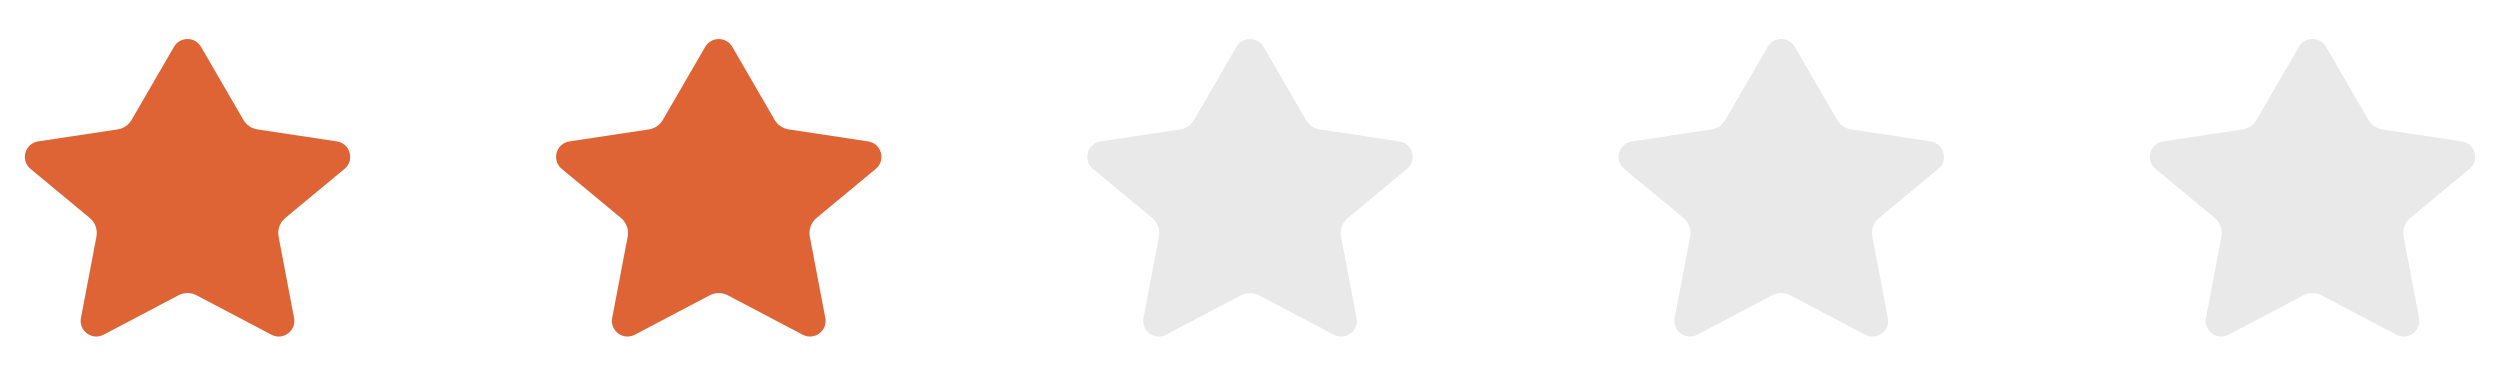 <svg width="160" height="24" viewBox="0 0 160 24" fill="none" xmlns="http://www.w3.org/2000/svg">
<path d="M12.865 2.996C12.48 2.332 11.521 2.332 11.135 2.996L8.421 7.674C8.231 8.002 7.902 8.226 7.527 8.282L2.44 9.05C1.586 9.179 1.286 10.258 1.952 10.809L5.741 13.948C6.091 14.239 6.256 14.697 6.171 15.145L5.18 20.35C5.023 21.173 5.887 21.812 6.628 21.422L11.418 18.9C11.782 18.708 12.218 18.708 12.582 18.9L17.372 21.422C18.113 21.812 18.977 21.173 18.82 20.35L17.829 15.145C17.744 14.697 17.909 14.239 18.259 13.948L22.049 10.809C22.714 10.258 22.414 9.179 21.56 9.05L16.474 8.282C16.099 8.226 15.769 8.002 15.579 7.674L12.865 2.996Z" fill="#DF6435"/>
<path d="M46.865 2.996C46.48 2.332 45.52 2.332 45.135 2.996L42.421 7.674C42.231 8.002 41.902 8.226 41.527 8.282L36.44 9.05C35.586 9.179 35.286 10.258 35.952 10.809L39.741 13.948C40.092 14.239 40.256 14.697 40.171 15.145L39.18 20.35C39.023 21.173 39.887 21.812 40.628 21.422L45.418 18.9C45.782 18.708 46.218 18.708 46.582 18.9L51.372 21.422C52.113 21.812 52.977 21.173 52.82 20.35L51.829 15.145C51.744 14.697 51.909 14.239 52.259 13.948L56.048 10.809C56.714 10.258 56.414 9.179 55.56 9.05L50.474 8.282C50.099 8.226 49.769 8.002 49.579 7.674L46.865 2.996Z" fill="#DF6435"/>
<path d="M114.865 2.996C114.48 2.332 113.521 2.332 113.135 2.996L110.421 7.674C110.231 8.002 109.902 8.226 109.527 8.282L104.44 9.05C103.586 9.179 103.286 10.258 103.952 10.809L107.741 13.948C108.091 14.239 108.256 14.697 108.171 15.145L107.18 20.35C107.023 21.173 107.887 21.812 108.628 21.422L113.418 18.9C113.782 18.708 114.218 18.708 114.582 18.9L119.372 21.422C120.113 21.812 120.977 21.173 120.82 20.35L119.829 15.145C119.744 14.697 119.909 14.239 120.259 13.948L124.048 10.809C124.714 10.258 124.414 9.179 123.56 9.05L118.474 8.282C118.098 8.226 117.769 8.002 117.579 7.674L114.865 2.996Z" fill="#E9E9E9"/>
<path d="M80.865 2.996C80.48 2.332 79.52 2.332 79.135 2.996L76.421 7.674C76.231 8.002 75.902 8.226 75.527 8.282L70.44 9.05C69.586 9.179 69.286 10.258 69.952 10.809L73.741 13.948C74.091 14.239 74.256 14.697 74.171 15.145L73.18 20.35C73.023 21.173 73.887 21.812 74.628 21.422L79.418 18.9C79.782 18.708 80.218 18.708 80.582 18.9L85.372 21.422C86.113 21.812 86.977 21.173 86.82 20.35L85.829 15.145C85.744 14.697 85.909 14.239 86.259 13.948L90.049 10.809C90.714 10.258 90.414 9.179 89.56 9.05L84.474 8.282C84.099 8.226 83.769 8.002 83.579 7.674L80.865 2.996Z" fill="#E9E9E9"/>
<path d="M148.865 2.996C148.48 2.332 147.521 2.332 147.135 2.996L144.421 7.674C144.231 8.002 143.902 8.226 143.527 8.282L138.44 9.05C137.586 9.179 137.286 10.258 137.952 10.809L141.741 13.948C142.091 14.239 142.256 14.697 142.171 15.145L141.18 20.35C141.023 21.173 141.887 21.812 142.628 21.422L147.418 18.9C147.782 18.708 148.218 18.708 148.582 18.9L153.372 21.422C154.113 21.812 154.977 21.173 154.82 20.35L153.829 15.145C153.744 14.697 153.909 14.239 154.259 13.948L158.048 10.809C158.714 10.258 158.414 9.179 157.56 9.05L152.474 8.282C152.098 8.226 151.769 8.002 151.579 7.674L148.865 2.996Z" fill="#E9E9E9"/>
</svg>
